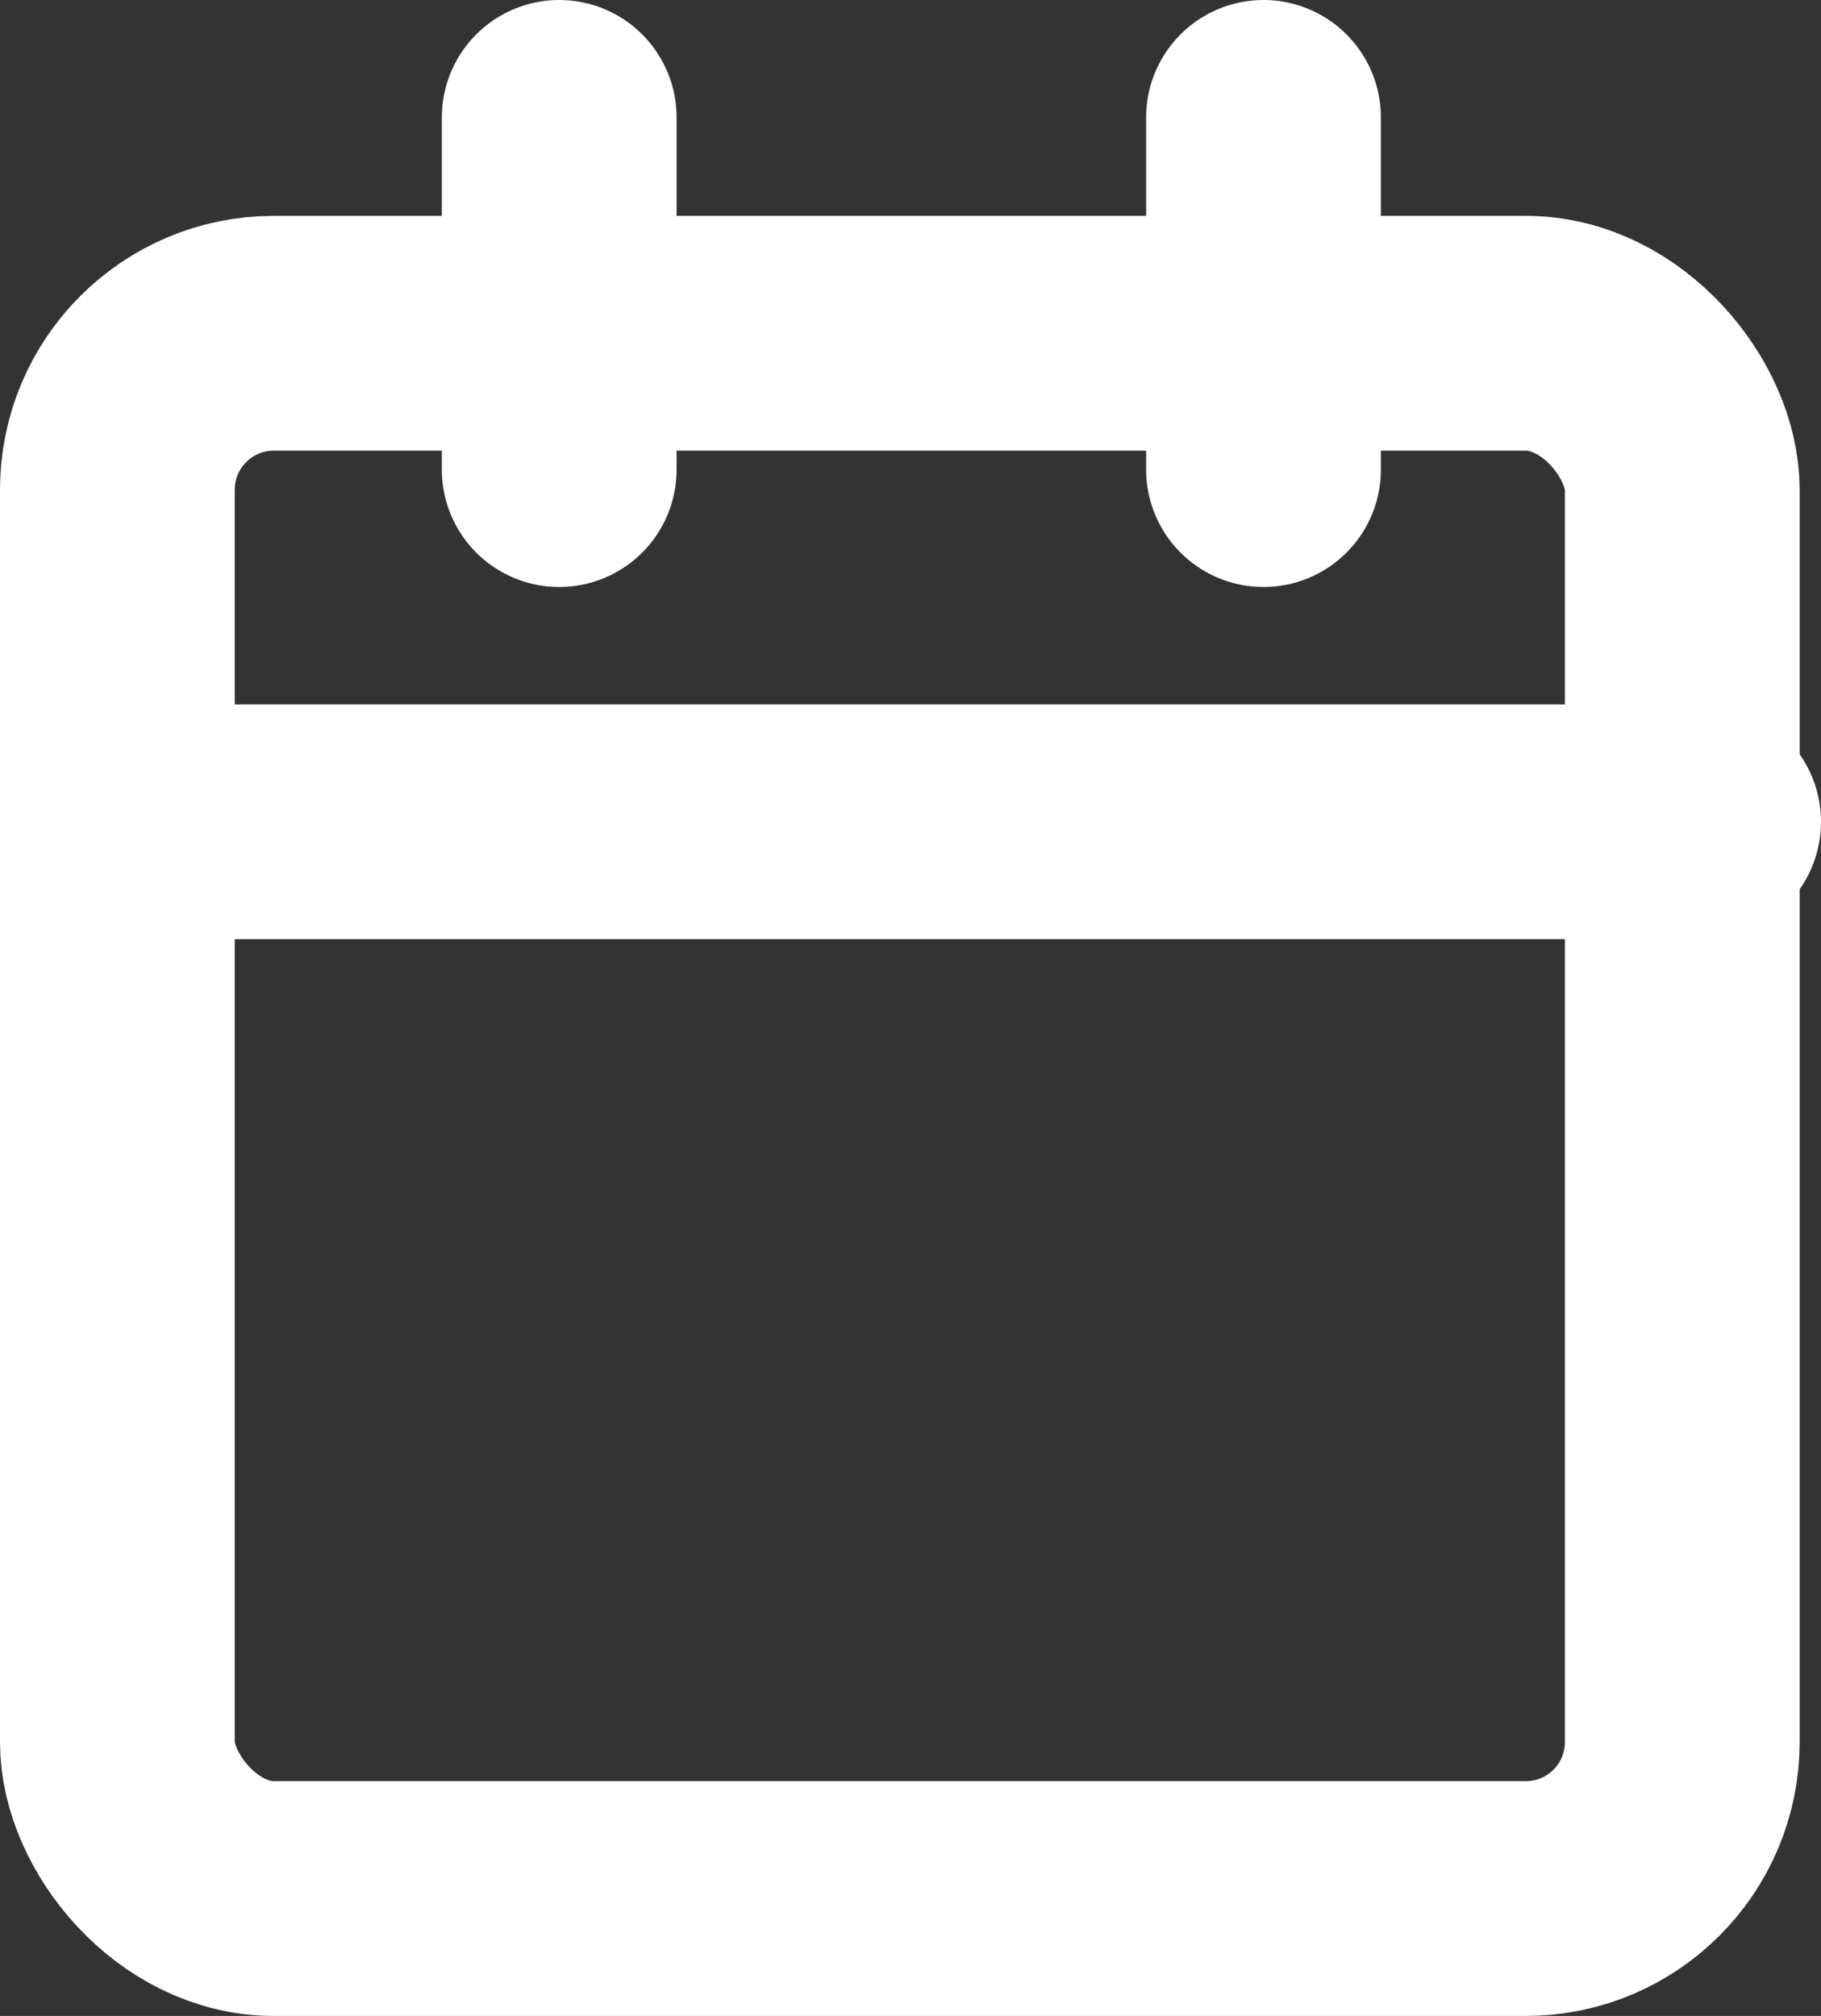<svg xmlns="http://www.w3.org/2000/svg" width="23.273" height="25.758" viewBox="0 0 23.273 25.758">
  <rect x="0" y="0" width="23.273" height="25.758" fill="#333333" stroke="none"/>
  <g id="calendar" transform="translate(1.531 1.5)">
    <rect id="Rectangle_38" data-name="Rectangle 38" width="20" height="20" rx="2" transform="translate(-0.031 2.758)" fill="none" stroke="#fff" stroke-linecap="round" stroke-linejoin="round" stroke-width="3"/>
    <path id="Path_6970" data-name="Path 6970" d="M16,2V6.5" transform="translate(-1.383 -2)" fill="none" stroke="#fff" stroke-linecap="round" stroke-linejoin="round" stroke-width="3"/>
    <path id="Path_6971" data-name="Path 6971" d="M8,2V6.5" transform="translate(-2.384 -2)" fill="none" stroke="#fff" stroke-linecap="round" stroke-linejoin="round" stroke-width="3"/>
    <path id="Path_6972" data-name="Path 6972" d="M3,10H23.251" transform="translate(-3.009 -1)" fill="none" stroke="#fff" stroke-linecap="round" stroke-linejoin="round" stroke-width="3"/>
  </g>
</svg>
